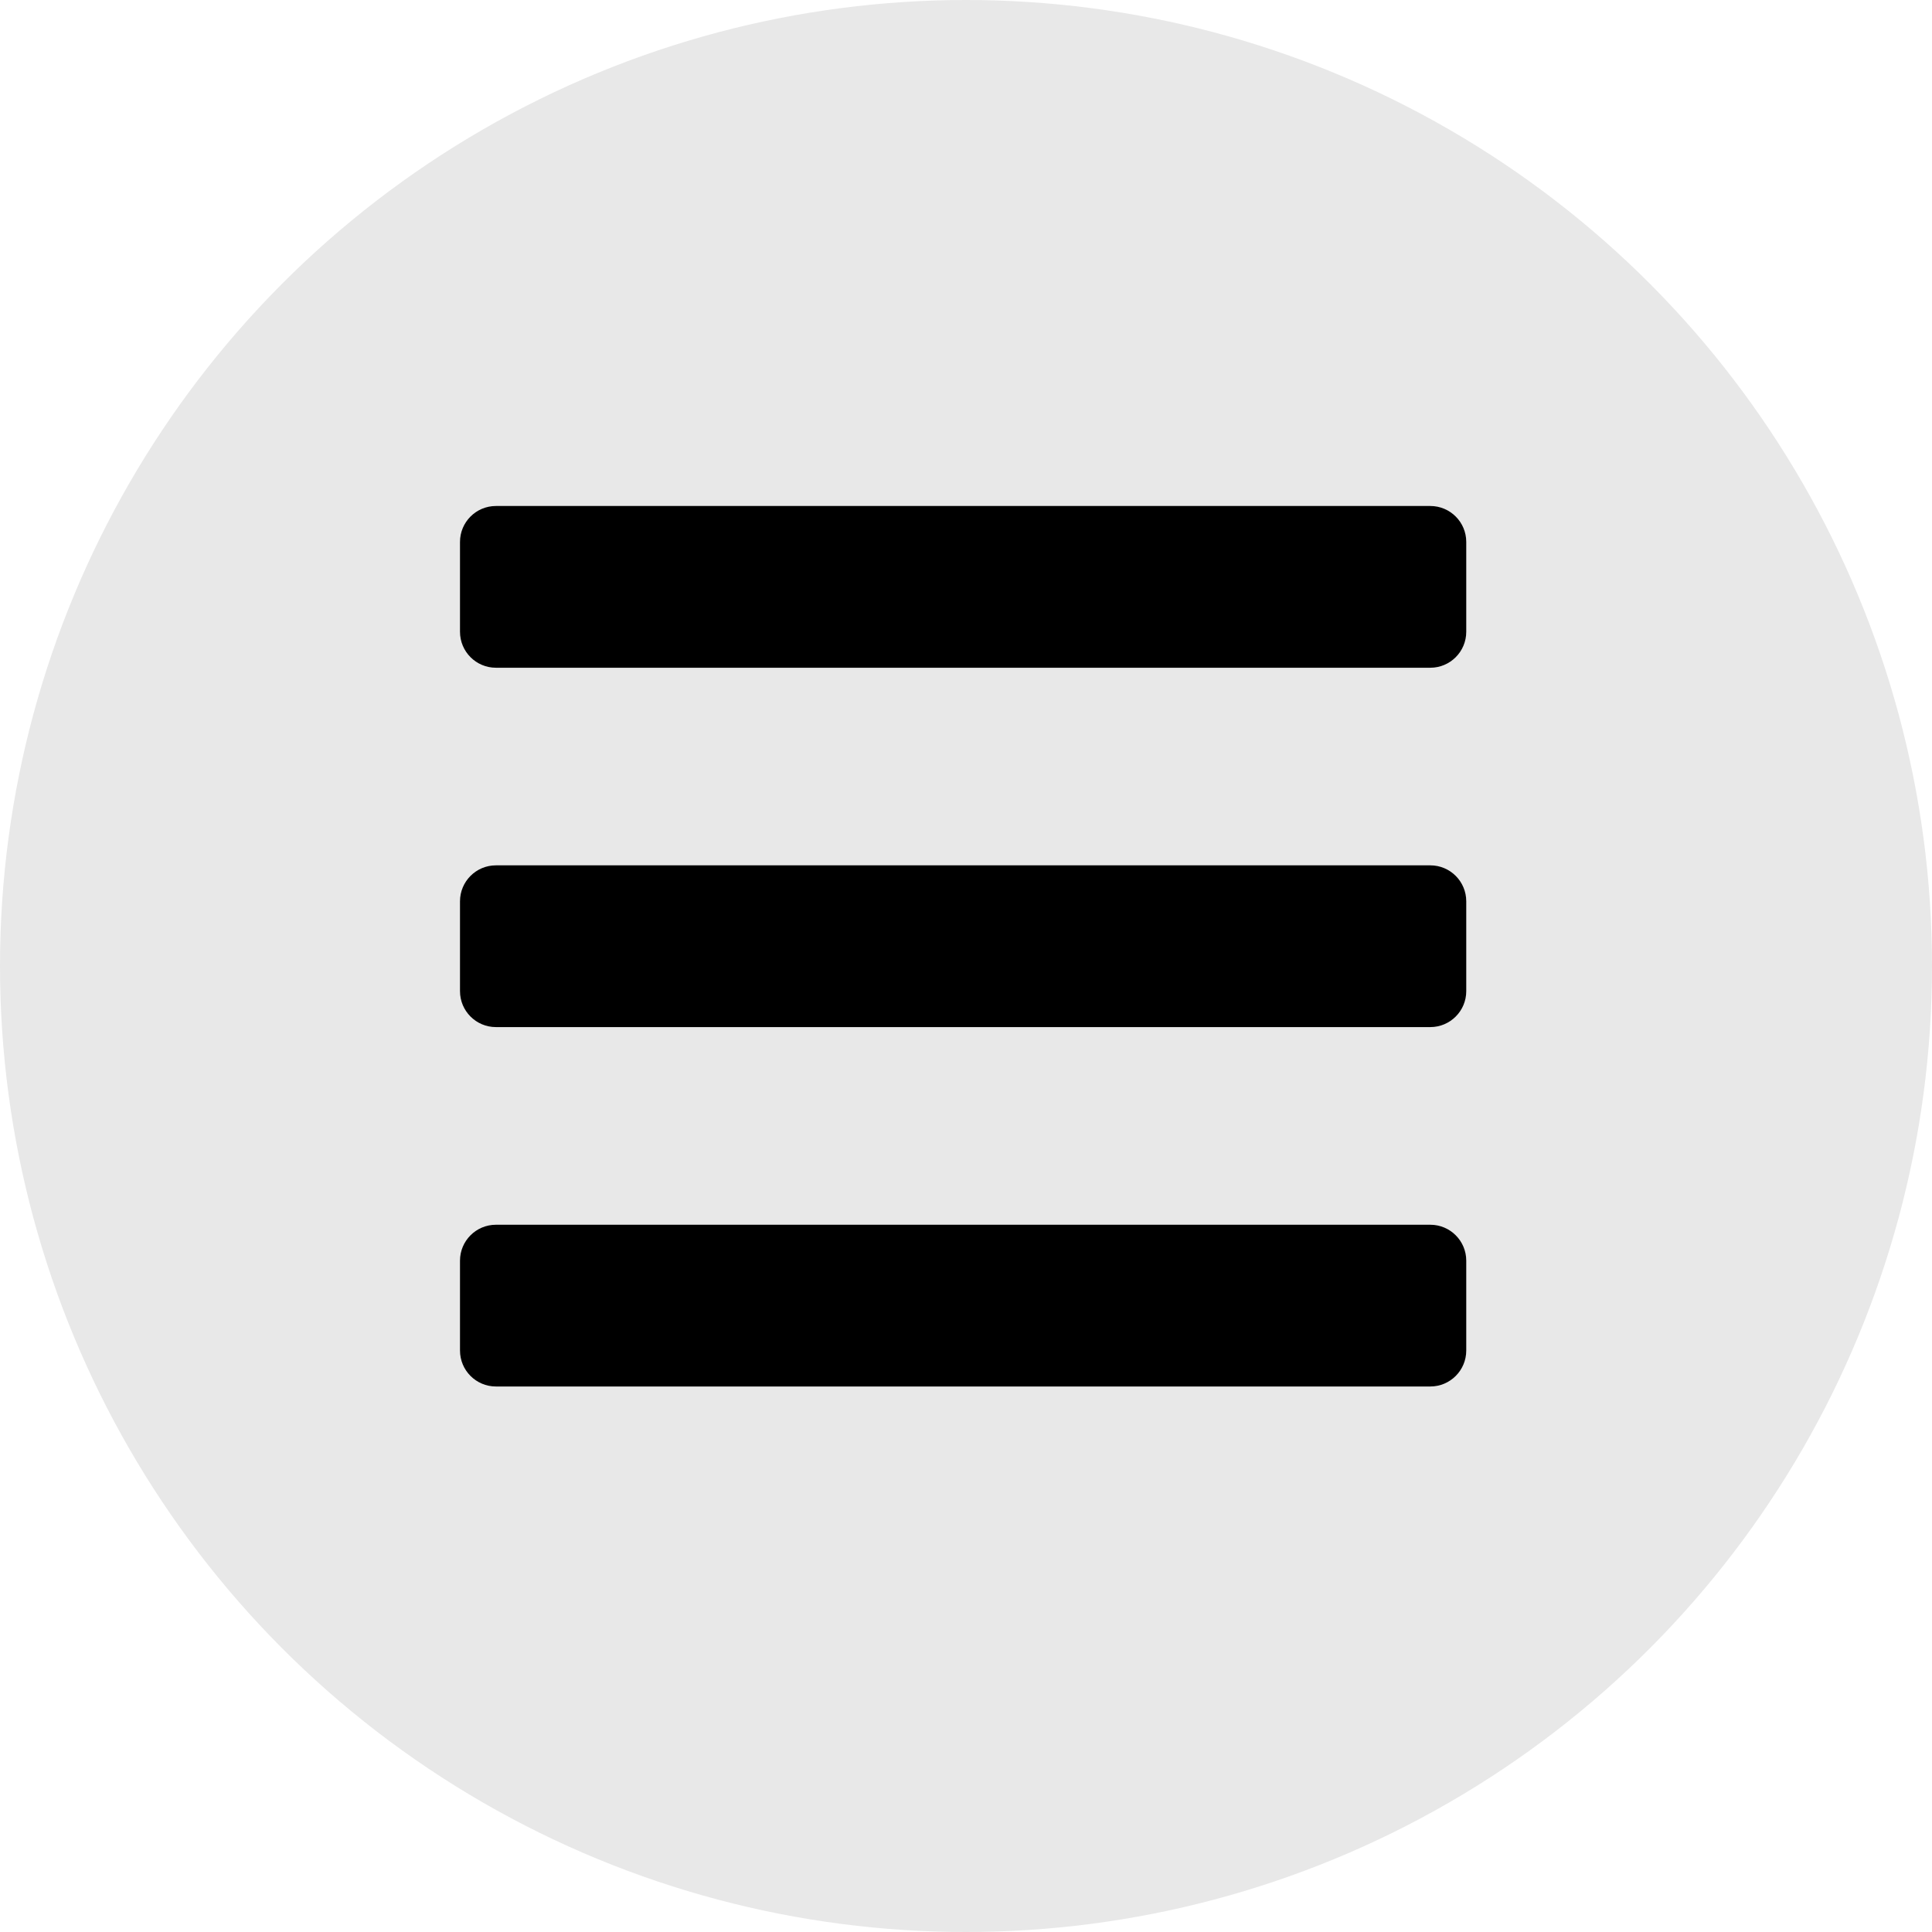 <svg width="42" height="42" viewBox="0 0 42 42" fill="none" xmlns="http://www.w3.org/2000/svg">
<circle cx="21" cy="21" r="21" fill="#E8E8E8"/>
<path d="M10.781 14.516H31.094C31.525 14.516 31.875 14.166 31.875 13.734V11.781C31.875 11.35 31.525 11 31.094 11H10.781C10.35 11 10 11.35 10 11.781V13.734C10 14.166 10.35 14.516 10.781 14.516ZM10.781 22.328H31.094C31.525 22.328 31.875 21.978 31.875 21.547V19.594C31.875 19.162 31.525 18.812 31.094 18.812H10.781C10.35 18.812 10 19.162 10 19.594V21.547C10 21.978 10.35 22.328 10.781 22.328ZM10.781 30.141H31.094C31.525 30.141 31.875 29.791 31.875 29.359V27.406C31.875 26.975 31.525 26.625 31.094 26.625H10.781C10.35 26.625 10 26.975 10 27.406V29.359C10 29.791 10.35 30.141 10.781 30.141Z" fill="black"/>
</svg>
